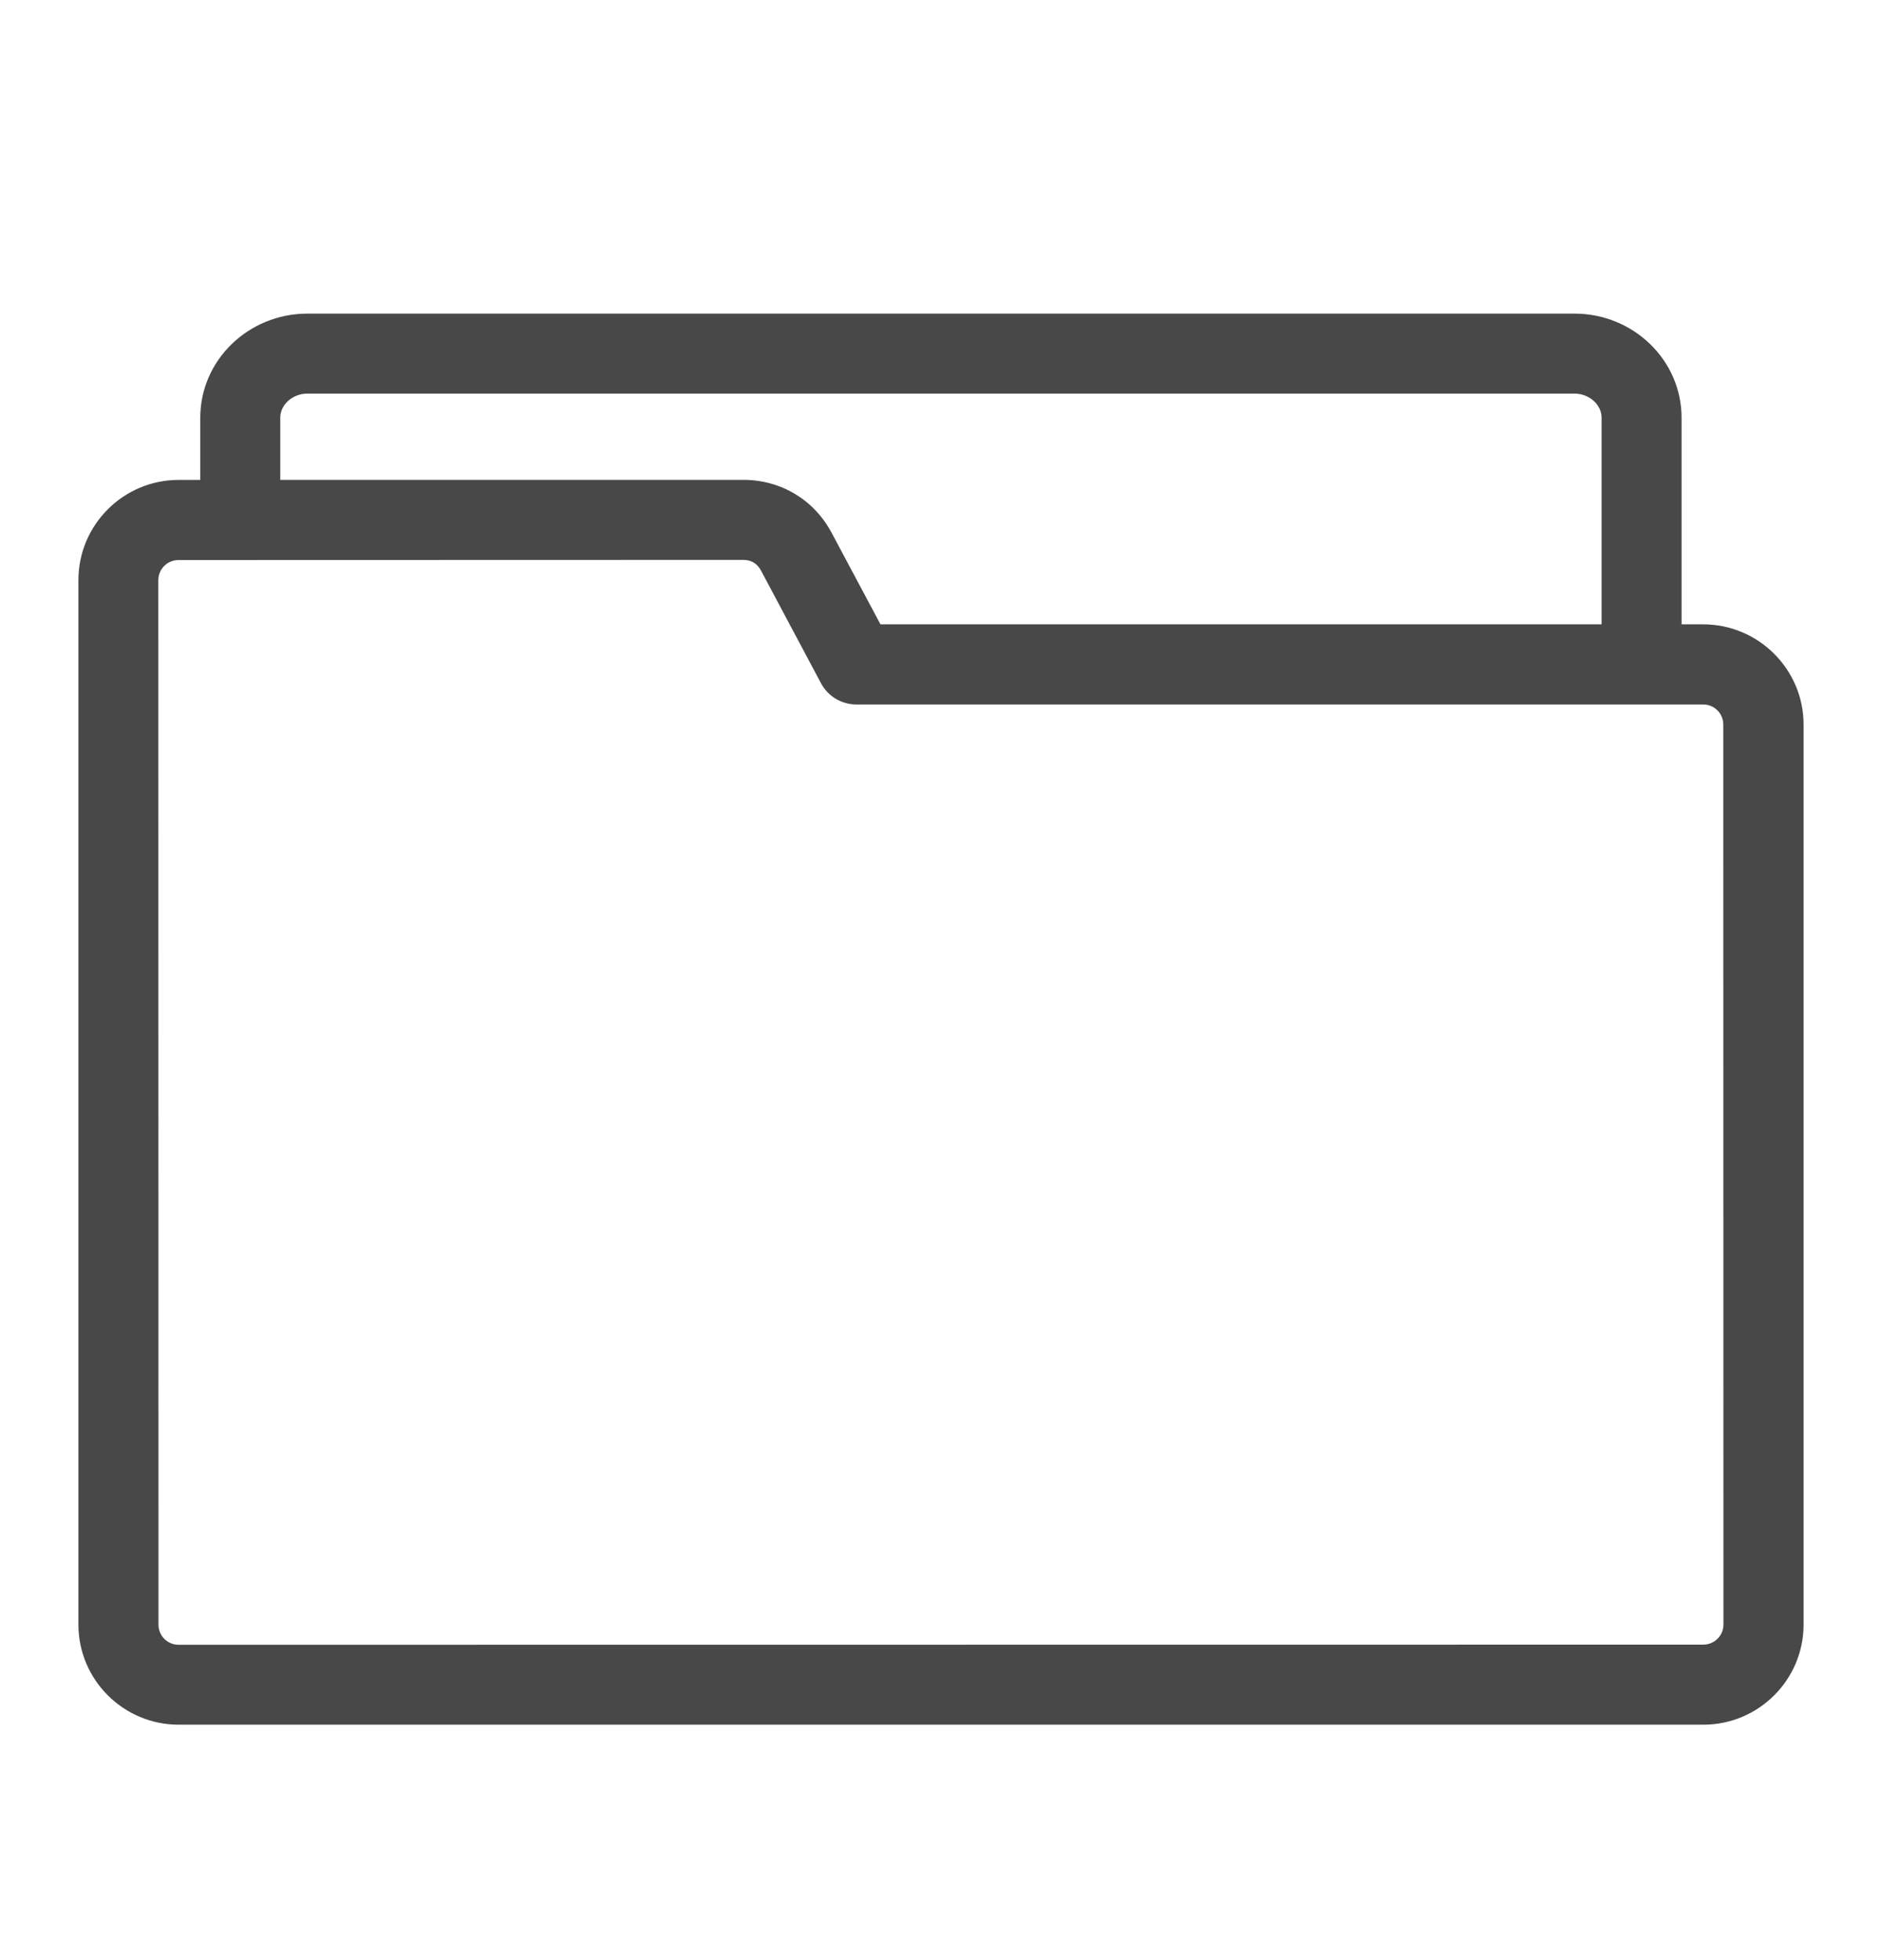 <svg width="24" height="25" viewBox="0 0 24 25" fill="none" xmlns="http://www.w3.org/2000/svg">
<path d="M21.72 7.963H21.444V5.327C21.444 4.595 20.831 4 20.078 4H3.92C3.167 4 2.554 4.595 2.554 5.327V6.121H2.278C1.573 6.121 1 6.695 1 7.399V20.72C1 21.424 1.573 21.997 2.278 21.997H21.722C22.427 21.997 23 21.424 23 20.72V9.241C23 8.537 22.424 7.963 21.72 7.963ZM3.574 5.327C3.574 5.161 3.732 5.02 3.92 5.02H20.078C20.266 5.02 20.424 5.161 20.424 5.327V7.963H11.228L10.606 6.797C10.38 6.372 9.958 6.12 9.476 6.12H3.574L3.574 5.327ZM21.978 20.72C21.978 20.863 21.862 20.976 21.721 20.976L2.278 20.978C2.135 20.978 2.021 20.863 2.021 20.722L2.019 7.4C2.019 7.257 2.135 7.143 2.276 7.143L9.478 7.141C9.579 7.141 9.656 7.186 9.705 7.278L10.47 8.715C10.558 8.881 10.732 8.985 10.92 8.985H21.72C21.862 8.985 21.976 9.1 21.976 9.241L21.978 20.72Z" fill="#484848"/>
</svg>
